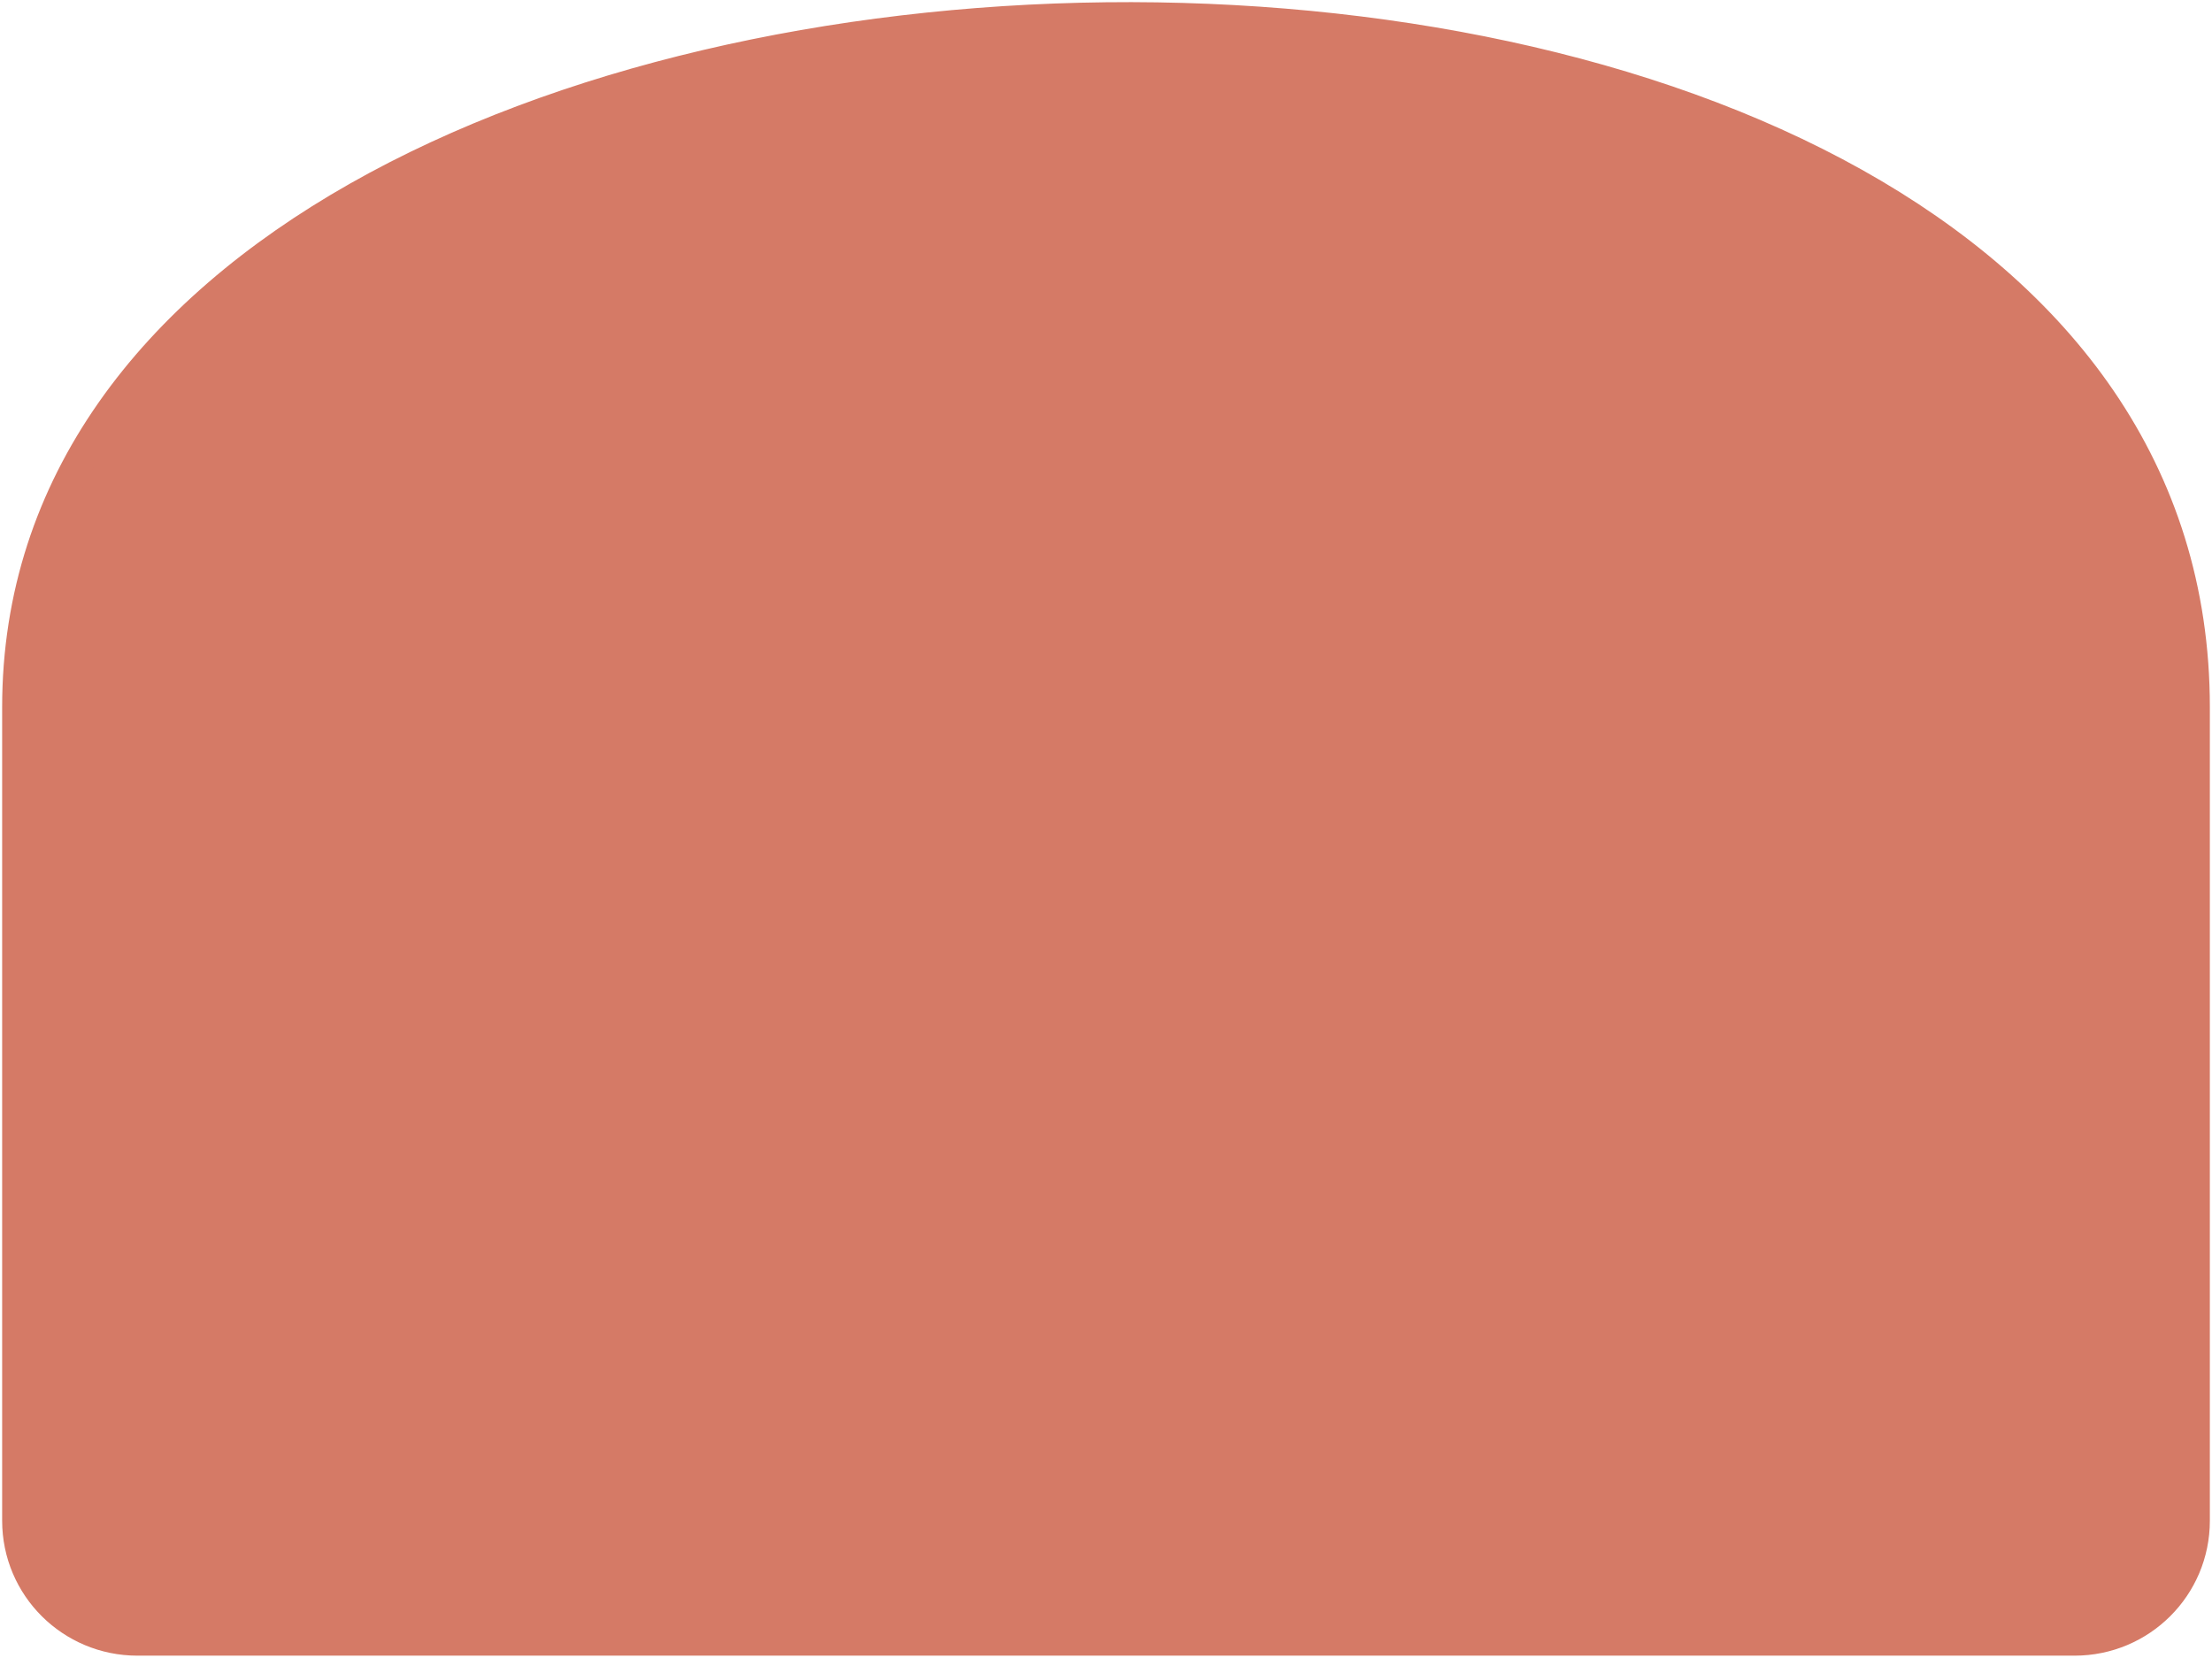 <svg width="515" height="386" viewBox="0 0 515 386" fill="none" xmlns="http://www.w3.org/2000/svg">
<path d="M483 381.999H32.001C16.536 381.999 4 369.537 4 354.072L4 164.654C4 -43.794 511 -55.233 511 164.654V354.073C511 369.537 498.464 381.999 483 381.999Z" fill="#D57A66" stroke="#D57A66" stroke-width="7"/>
</svg>
